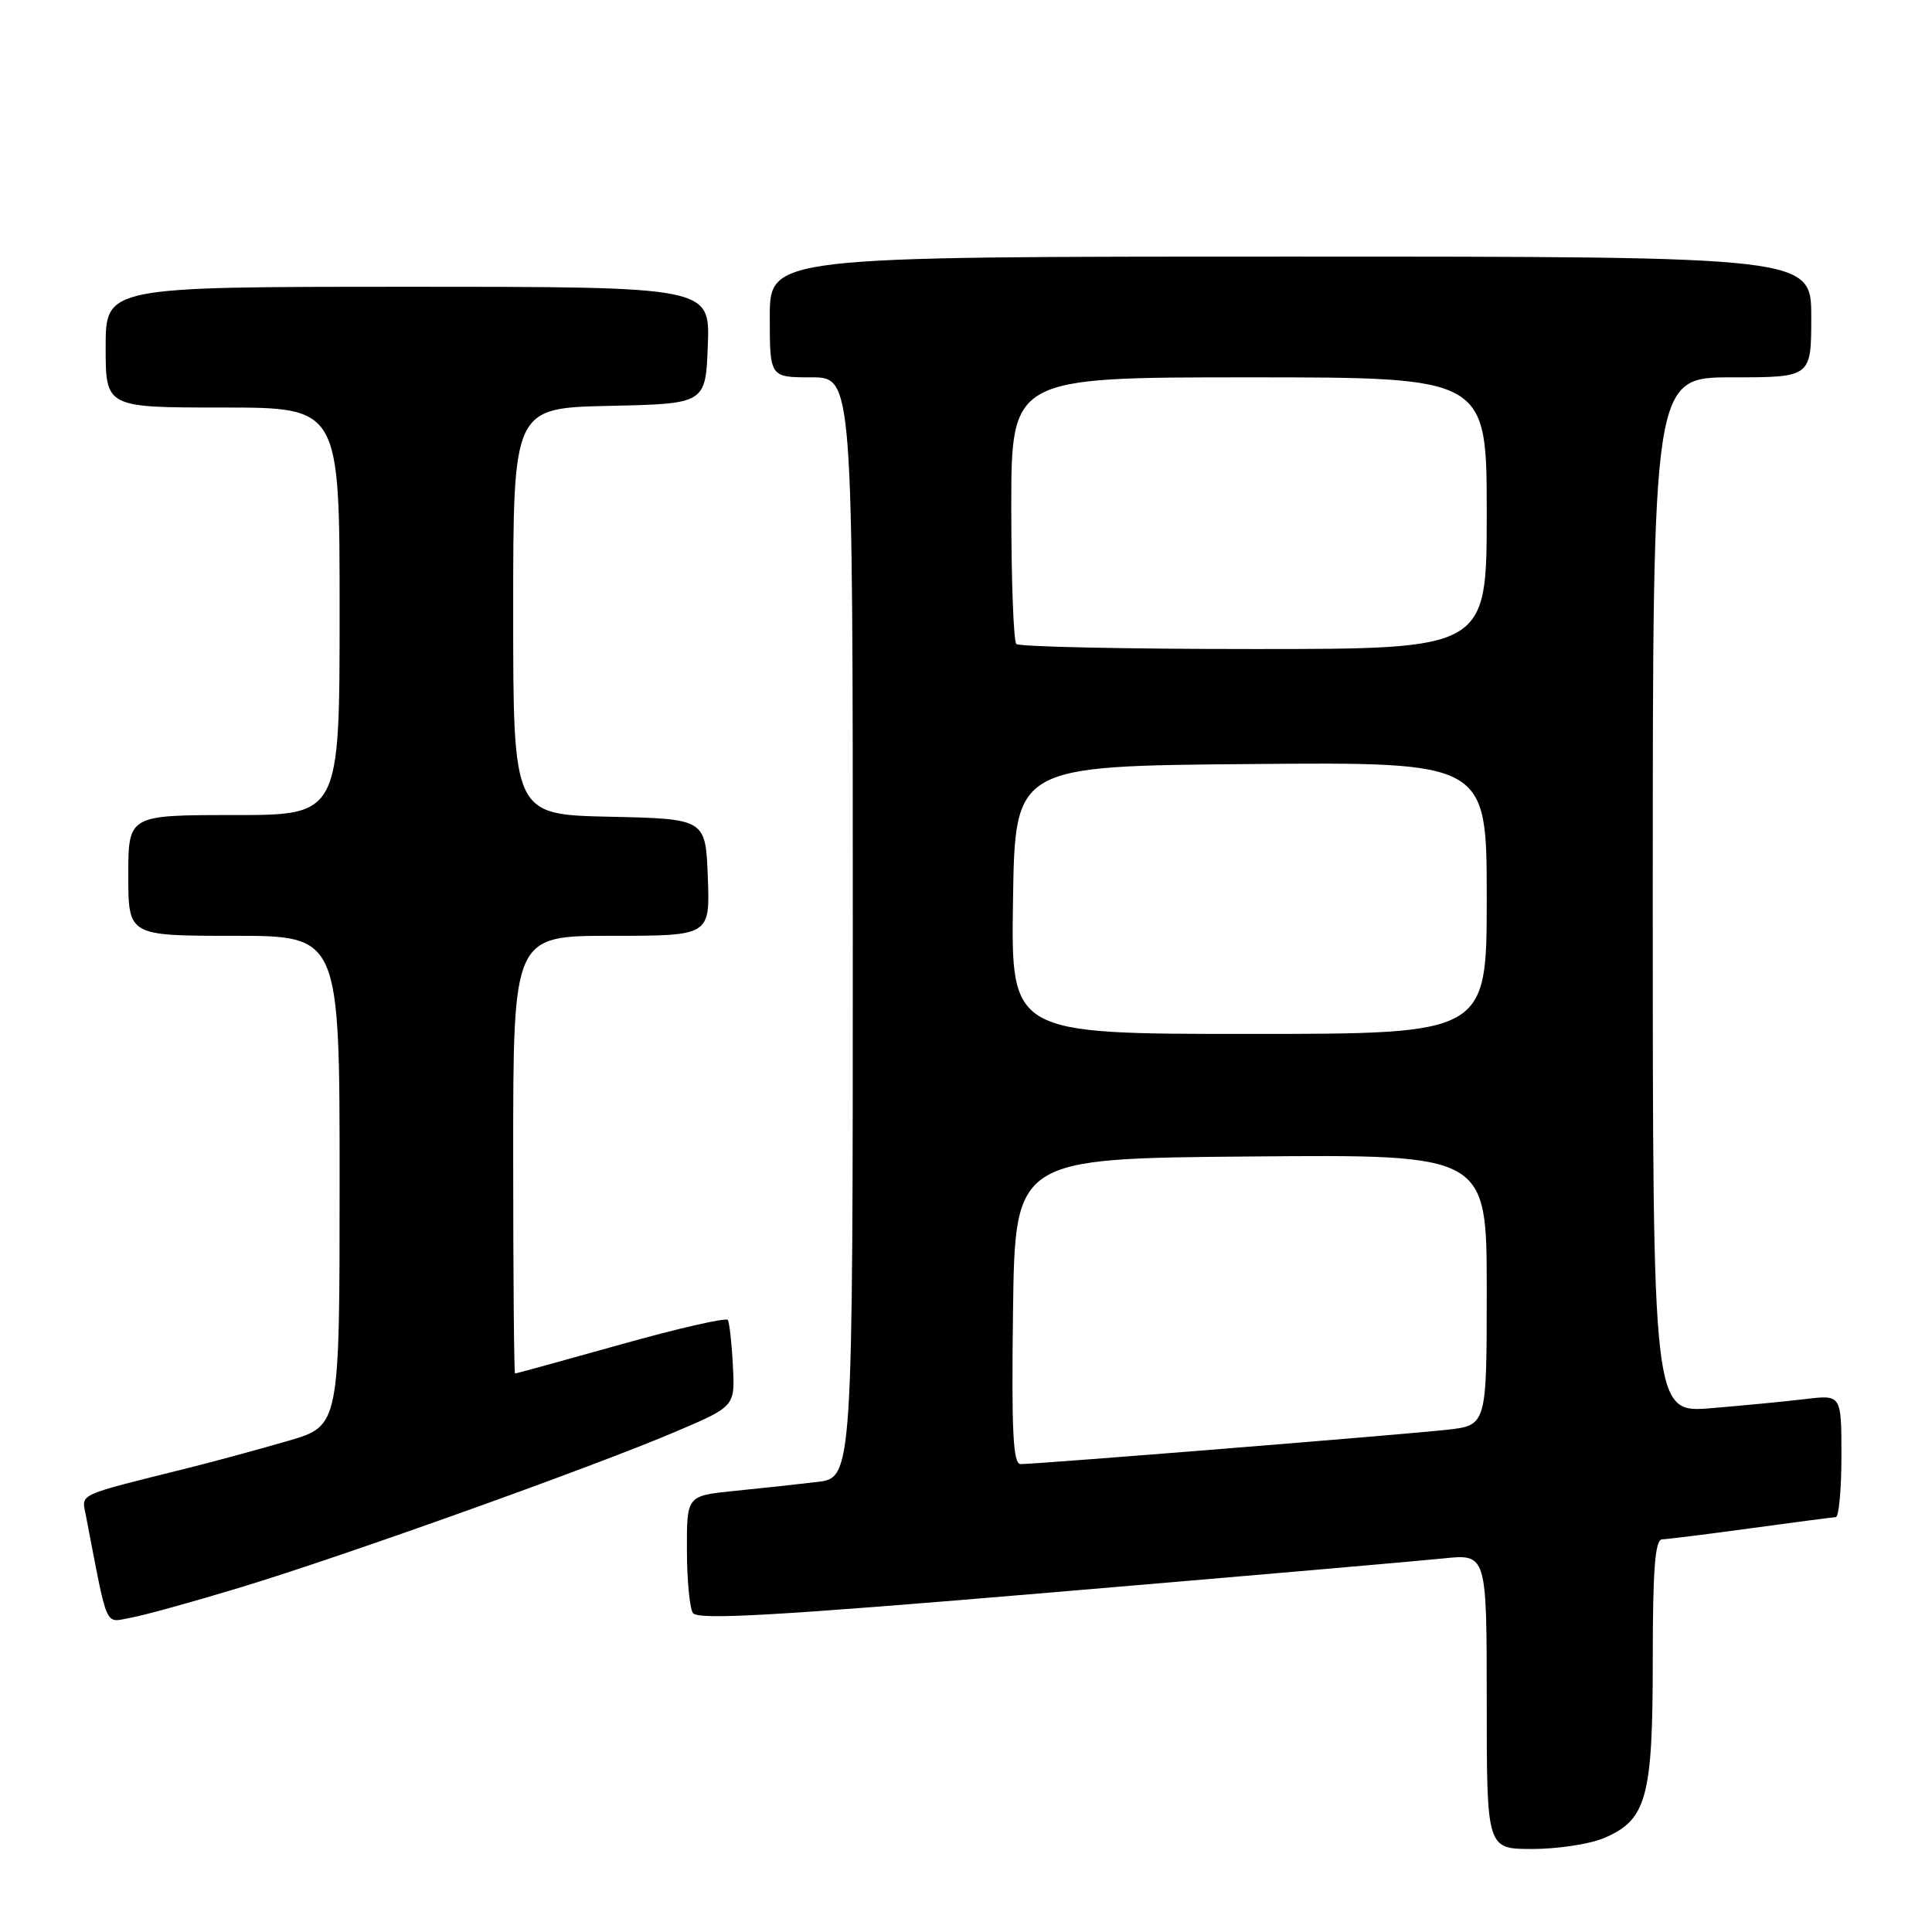 <?xml version="1.0" encoding="UTF-8" standalone="no"?>
<!DOCTYPE svg PUBLIC "-//W3C//DTD SVG 1.1//EN" "http://www.w3.org/Graphics/SVG/1.1/DTD/svg11.dtd" >
<svg xmlns="http://www.w3.org/2000/svg" xmlns:xlink="http://www.w3.org/1999/xlink" version="1.1" viewBox="0 0 256 256">
 <g >
 <path fill="currentColor"
d=" M 212.47 243.58 C 218.18 241.19 219.00 238.25 219.00 220.05 C 219.00 207.89 219.30 203.99 220.25 203.97 C 220.94 203.95 226.22 203.29 232.00 202.50 C 237.78 201.71 242.84 201.05 243.25 201.03 C 243.66 201.01 244.00 197.36 244.00 192.91 C 244.00 184.81 244.00 184.81 239.25 185.38 C 236.64 185.69 231.01 186.24 226.75 186.59 C 219.00 187.23 219.00 187.23 219.00 118.62 C 219.00 50.00 219.00 50.00 229.50 50.00 C 240.00 50.00 240.00 50.00 240.00 42.00 C 240.00 34.00 240.00 34.00 171.00 34.00 C 102.00 34.00 102.00 34.00 102.00 42.00 C 102.00 50.00 102.00 50.00 107.50 50.00 C 113.00 50.00 113.00 50.00 113.00 122.91 C 113.00 195.81 113.00 195.81 108.25 196.37 C 105.64 196.68 100.69 197.22 97.25 197.56 C 91.00 198.20 91.00 198.20 91.02 205.35 C 91.02 209.28 91.38 213.05 91.81 213.73 C 92.42 214.69 102.80 214.10 139.05 211.03 C 164.60 208.87 188.09 206.83 191.25 206.50 C 197.00 205.90 197.00 205.90 197.00 225.45 C 197.00 245.00 197.00 245.00 203.03 245.00 C 206.35 245.00 210.59 244.36 212.47 243.58 Z  M 32.00 210.30 C 45.84 206.09 78.69 194.33 89.56 189.69 C 97.40 186.35 97.40 186.35 97.11 180.94 C 96.96 177.96 96.65 175.25 96.44 174.90 C 96.23 174.56 89.85 176.01 82.28 178.14 C 74.70 180.26 68.39 182.00 68.25 182.00 C 68.11 182.00 68.00 168.95 68.00 153.00 C 68.00 124.00 68.00 124.00 81.04 124.00 C 94.08 124.00 94.08 124.00 93.79 116.25 C 93.50 108.50 93.50 108.50 80.75 108.22 C 68.00 107.94 68.00 107.94 68.00 81.00 C 68.00 54.06 68.00 54.06 80.75 53.78 C 93.50 53.50 93.50 53.50 93.79 45.75 C 94.08 38.00 94.08 38.00 54.04 38.00 C 14.00 38.00 14.00 38.00 14.00 46.00 C 14.00 54.00 14.00 54.00 29.50 54.00 C 45.00 54.00 45.00 54.00 45.00 81.00 C 45.00 108.00 45.00 108.00 31.00 108.00 C 17.00 108.00 17.00 108.00 17.00 116.00 C 17.00 124.00 17.00 124.00 31.00 124.00 C 45.00 124.00 45.00 124.00 45.00 156.46 C 45.00 188.92 45.00 188.92 38.25 190.90 C 34.54 191.98 28.58 193.61 25.00 194.50 C 9.91 198.27 10.81 197.85 11.38 200.81 C 14.35 216.22 13.81 214.98 17.31 214.36 C 19.07 214.05 25.68 212.22 32.00 210.30 Z  M 134.23 173.75 C 134.50 153.50 134.50 153.50 165.75 153.24 C 197.00 152.97 197.00 152.97 197.00 170.91 C 197.00 188.86 197.00 188.86 191.75 189.45 C 186.24 190.07 137.46 194.00 135.24 194.00 C 134.23 194.00 134.02 189.71 134.23 173.75 Z  M 134.23 119.25 C 134.50 101.50 134.50 101.50 165.75 101.24 C 197.00 100.97 197.00 100.97 197.00 118.99 C 197.00 137.00 197.00 137.00 165.48 137.00 C 133.95 137.00 133.95 137.00 134.23 119.25 Z  M 134.67 85.33 C 134.30 84.97 134.00 76.87 134.00 67.33 C 134.00 50.00 134.00 50.00 165.50 50.00 C 197.00 50.00 197.00 50.00 197.00 68.00 C 197.00 86.00 197.00 86.00 166.17 86.00 C 149.21 86.00 135.03 85.70 134.67 85.33 Z "/>
</g>
</svg>
